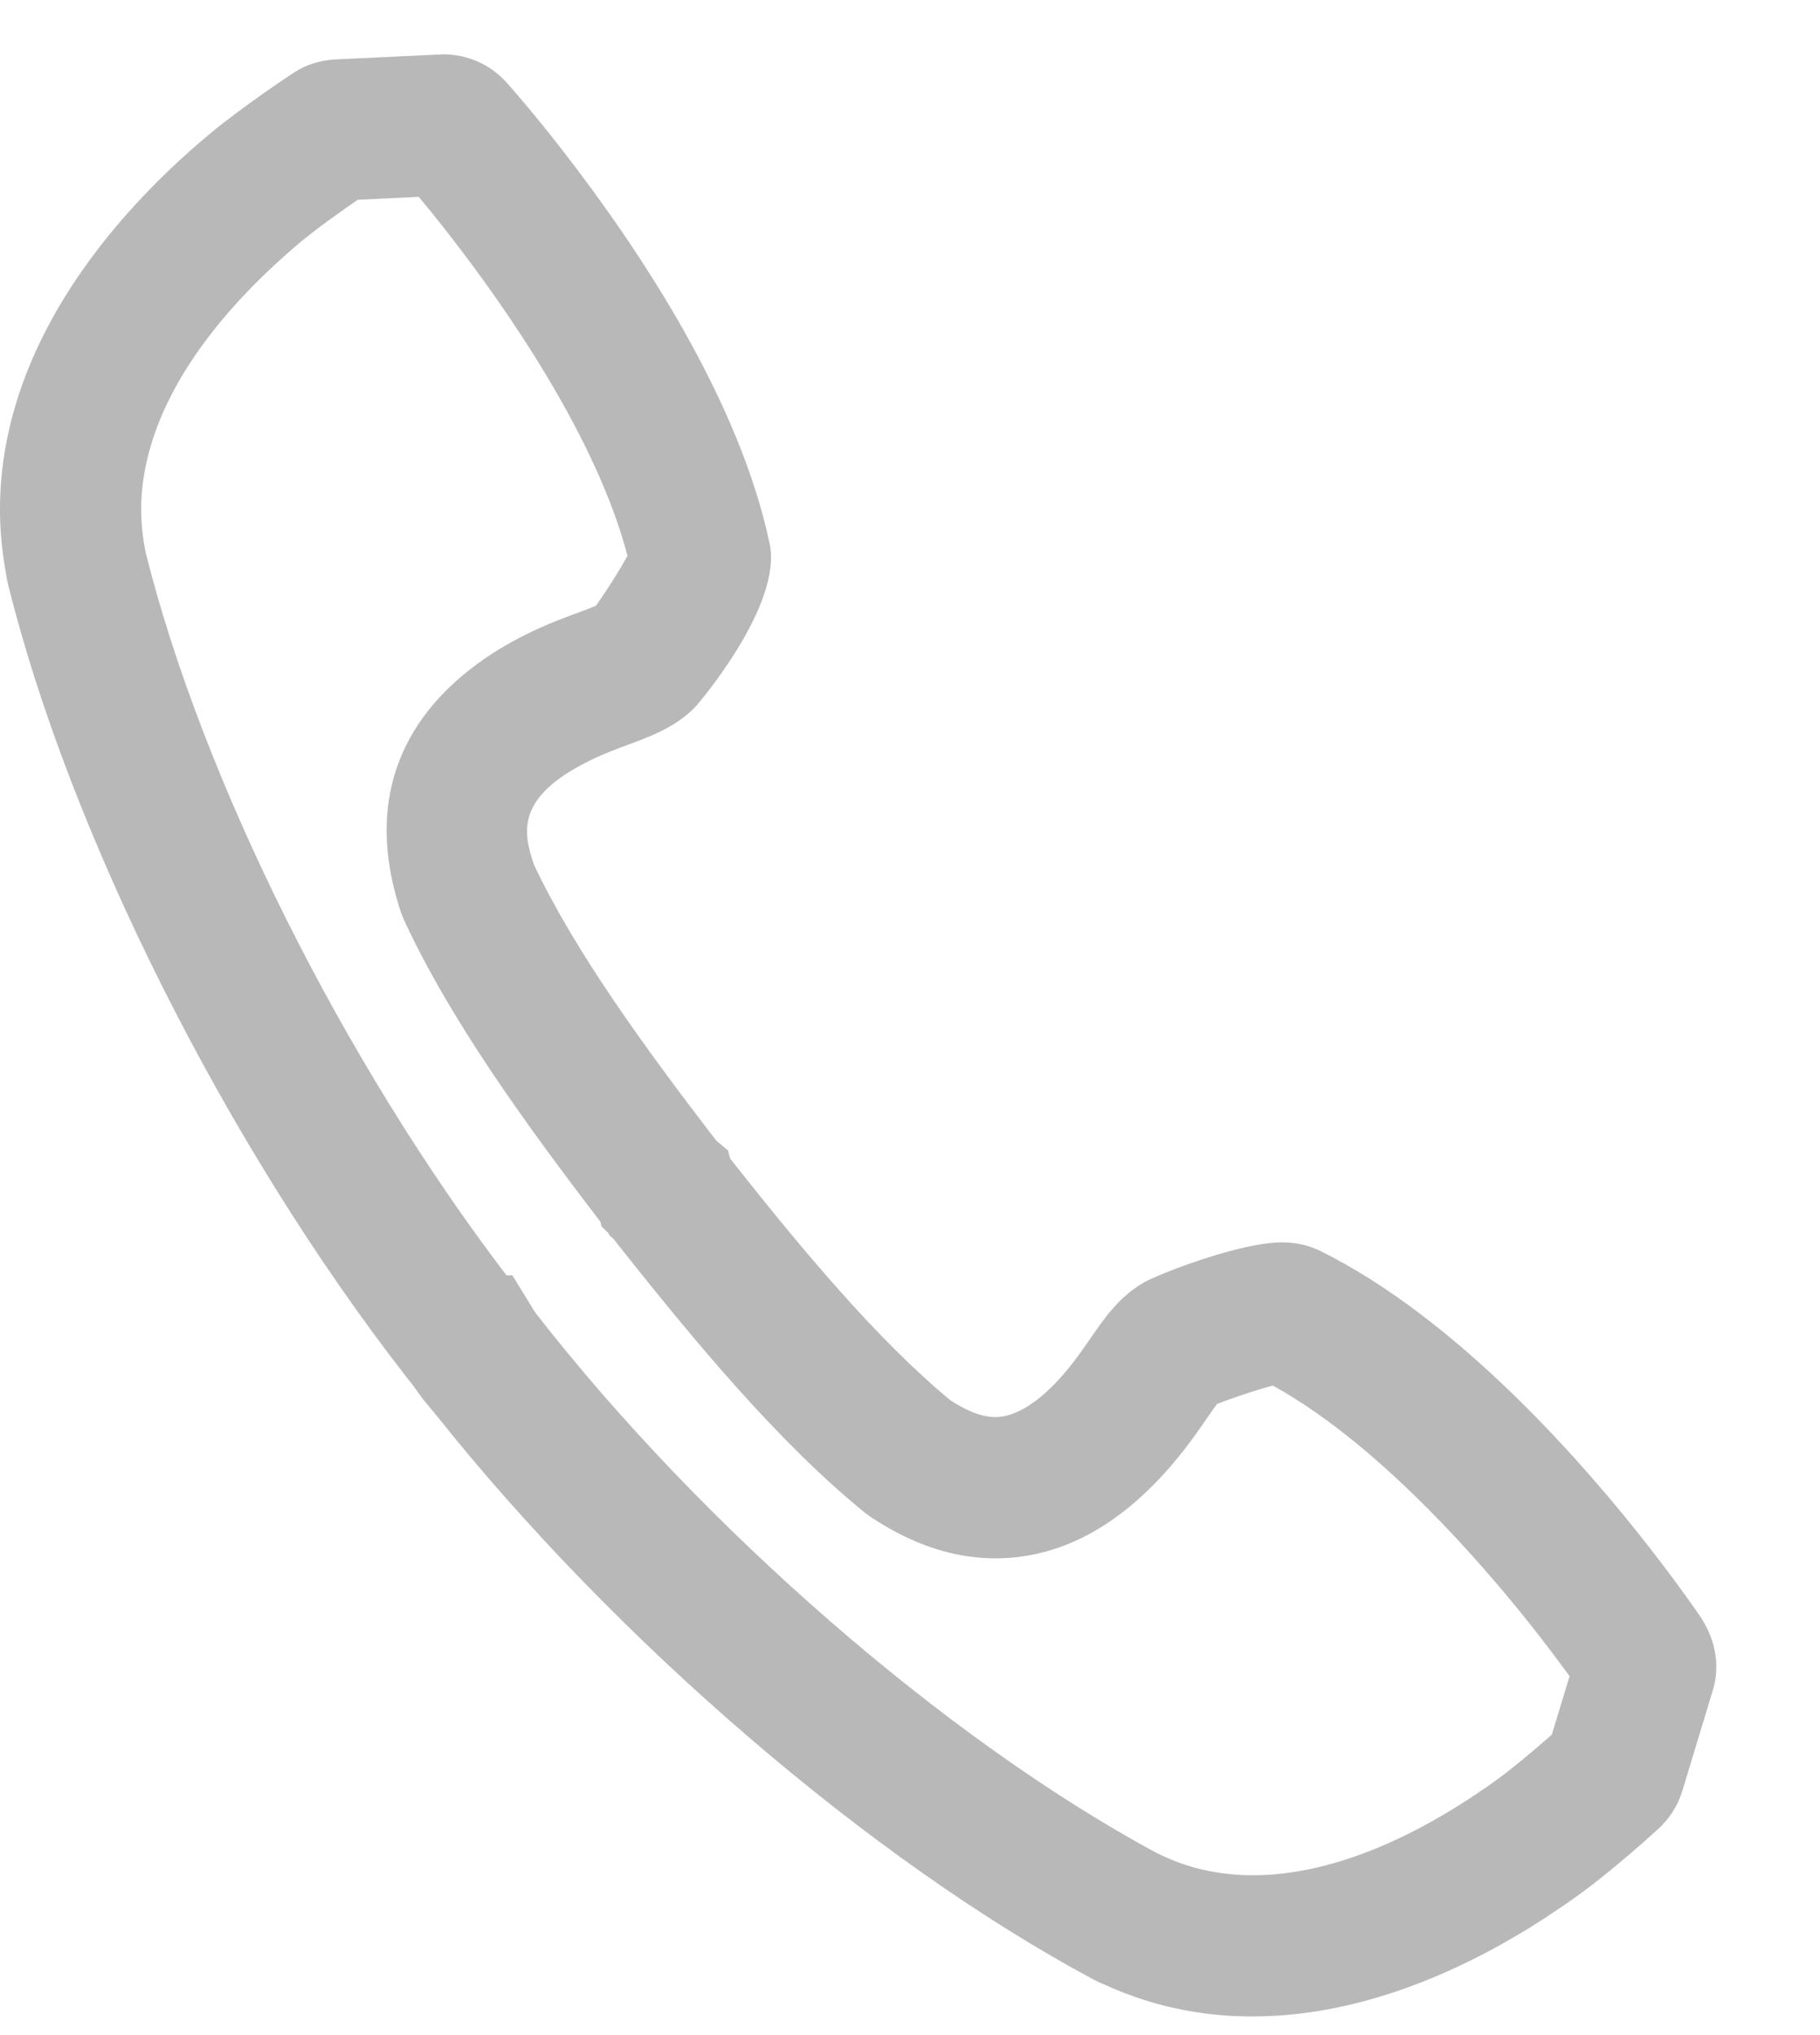 
<svg width="17px" height="19px" viewBox="933 2154 17 19" version="1.1" xmlns="http://www.w3.org/2000/svg" xmlns:xlink="http://www.w3.org/1999/xlink">
    <!-- Generator: Sketch 3.8.3 (29802) - http://www.bohemiancoding.com/sketch -->
    <desc>Created with Sketch.</desc>
    <defs></defs>
    <path d="M943.8,2171.298 L943.842,2171.318 C943.939,2171.365 944.043,2171.404 944.151,2171.435 C944.291,2171.473 944.44,2171.497 944.587,2171.505 C944.626,2171.507 944.664,2171.508 944.701,2171.508 C945.509,2171.508 946.303,2171.082 946.827,2170.724 C946.887,2170.684 946.937,2170.649 946.984,2170.614 C947.116,2170.518 947.301,2170.366 947.495,2170.195 L947.661,2169.65 C947.572,2169.527 947.475,2169.398 947.373,2169.267 C946.969,2168.747 945.945,2167.517 944.889,2166.936 C944.744,2166.973 944.492,2167.058 944.368,2167.108 C944.343,2167.141 944.306,2167.194 944.275,2167.238 C944.198,2167.351 944.093,2167.504 943.951,2167.67 C943.454,2168.253 942.898,2168.549 942.297,2168.549 C941.738,2168.549 941.32,2168.282 941.141,2168.169 L941.08,2168.124 C940.268,2167.465 939.472,2166.506 938.731,2165.567 L938.696,2165.537 L938.682,2165.512 L938.619,2165.45 L938.608,2165.406 C937.903,2164.487 937.202,2163.515 936.775,2162.592 L936.747,2162.524 C936.242,2161.012 937.264,2160.244 937.918,2159.921 C938.11,2159.826 938.282,2159.763 938.407,2159.717 C938.467,2159.695 938.528,2159.672 938.566,2159.656 C938.643,2159.549 938.786,2159.329 938.861,2159.189 C938.57,2158.075 937.713,2156.857 937.212,2156.212 C937.092,2156.057 936.989,2155.931 936.911,2155.838 L936.342,2155.865 C936.2,2155.962 935.973,2156.123 935.813,2156.255 C935.768,2156.293 935.719,2156.334 935.668,2156.38 C935.16,2156.83 934.524,2157.535 934.359,2158.361 C934.329,2158.511 934.315,2158.661 934.319,2158.806 C934.322,2158.914 934.335,2159.024 934.356,2159.133 L934.363,2159.168 C934.895,2161.288 936.207,2163.909 937.731,2165.907 L937.786,2165.907 L938,2166.255 C939.561,2168.261 941.834,2170.237 943.8,2171.298 M944.522,2172.822 C944.279,2172.81 944.033,2172.771 943.793,2172.704 C943.622,2172.655 943.461,2172.595 943.308,2172.525 C943.274,2172.512 943.242,2172.496 943.21,2172.479 C941.141,2171.371 938.759,2169.324 937.086,2167.226 L936.945,2167.056 L936.861,2166.938 L936.793,2166.852 C935.11,2164.69 933.651,2161.784 933.073,2159.447 C933.066,2159.416 933.06,2159.386 933.056,2159.355 C933.025,2159.185 933.006,2159.013 933.001,2158.843 C932.994,2158.598 933.016,2158.349 933.065,2158.103 C933.302,2156.917 934.134,2155.976 934.79,2155.395 C934.85,2155.342 934.911,2155.29 934.969,2155.242 C935.267,2154.995 935.704,2154.704 935.745,2154.678 C935.849,2154.608 935.986,2154.563 936.127,2154.555 L937.141,2154.507 C937.368,2154.507 937.584,2154.604 937.734,2154.773 C937.794,2154.84 937.99,2155.064 938.253,2155.402 C938.98,2156.338 939.906,2157.735 940.189,2159.076 C940.313,2159.654 939.509,2160.585 939.501,2160.593 C939.316,2160.786 939.094,2160.868 938.88,2160.948 C938.755,2160.994 938.632,2161.04 938.503,2161.104 C937.81,2161.446 937.889,2161.776 937.986,2162.07 C938.37,2162.885 939.029,2163.789 939.69,2164.649 L939.8,2164.741 L939.82,2164.817 C940.488,2165.663 941.197,2166.513 941.882,2167.077 C941.99,2167.144 942.139,2167.23 942.296,2167.23 C942.542,2167.23 942.786,2167.004 942.947,2166.815 C943.044,2166.701 943.12,2166.59 943.187,2166.493 C943.321,2166.3 943.455,2166.106 943.685,2165.973 C943.822,2165.895 944.578,2165.599 944.974,2165.599 C945.102,2165.599 945.22,2165.625 945.324,2165.675 C946.63,2166.317 947.82,2167.693 948.413,2168.456 C948.534,2168.611 948.715,2168.849 948.886,2169.099 C949.035,2169.326 949.068,2169.575 948.992,2169.804 L948.714,2170.72 C948.671,2170.861 948.59,2170.986 948.482,2171.082 C948.323,2171.226 948.021,2171.491 947.764,2171.678 C947.705,2171.721 947.638,2171.769 947.564,2171.818 C946.893,2172.276 945.846,2172.826 944.701,2172.826 C944.642,2172.826 944.582,2172.825 944.522,2172.822 Z" id="Fill-1" stroke="none" fill="#B8B8B8" fill-rule="evenodd"></path>
</svg>
